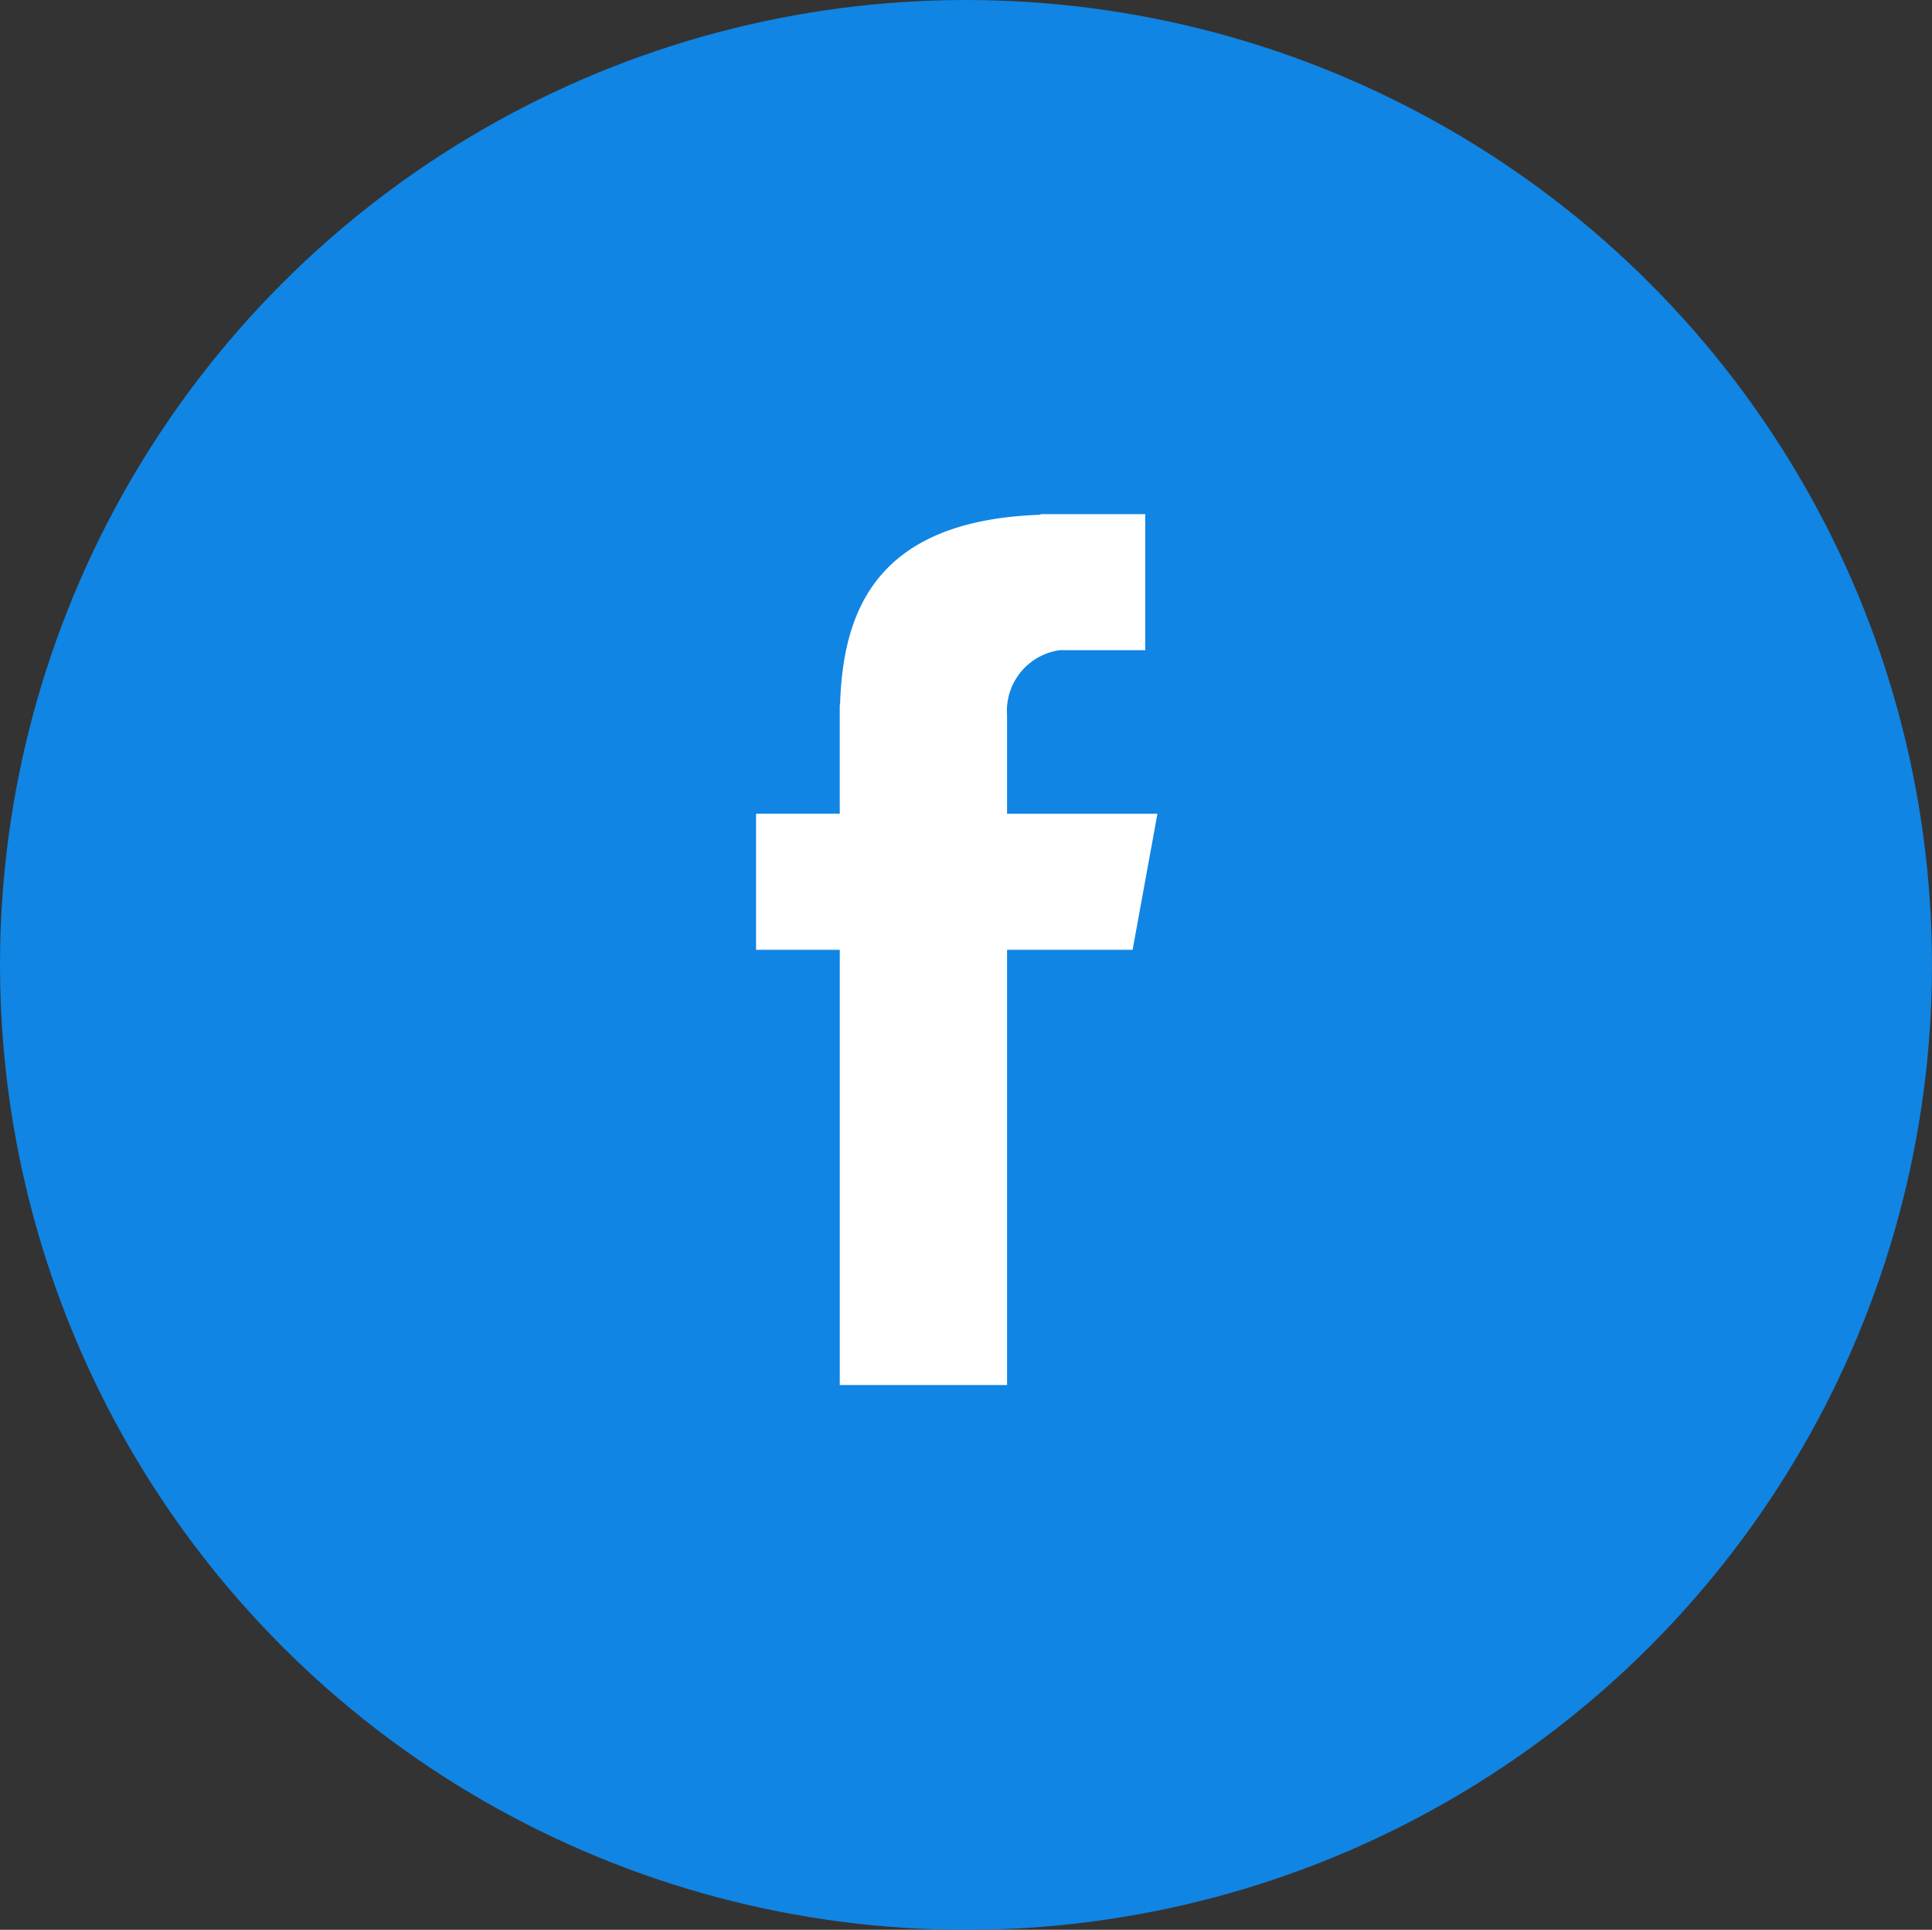 <svg xmlns="http://www.w3.org/2000/svg" viewBox="0 0 61.055 61">
  <rect x="0" y="0" width="61.055" height="61" fill="#333333" stroke="none"/>
  <defs>
    <style>
      .cls-1 {
        fill: #1085e4;
        stroke: #1085e4;
        stroke-width: 3px;
      }

      .cls-2 {
        fill: #fff;
        fill-rule: evenodd;
      }
    </style>
  </defs>
  <g id="Symbol_14_1" data-name="Symbol 14 – 1" transform="translate(-399.5 -5801.264)">
    <ellipse id="Oval-1" class="cls-1" cx="29.027" cy="29" rx="29.027" ry="29" transform="translate(401 5802.764)"/>
    <path id="Fill-4" class="cls-2" d="M29.645,44.528h5.287V30.771H38.9l.784-4.3H34.932V23.357A1.936,1.936,0,0,1,36.6,21.3h2.7V17H35.988v.019c-5.177.178-6.241,3.019-6.333,6h-.01v3.451H27v4.3h2.645Z" transform="translate(396.393 5800.516)"/>
  </g>
</svg>
